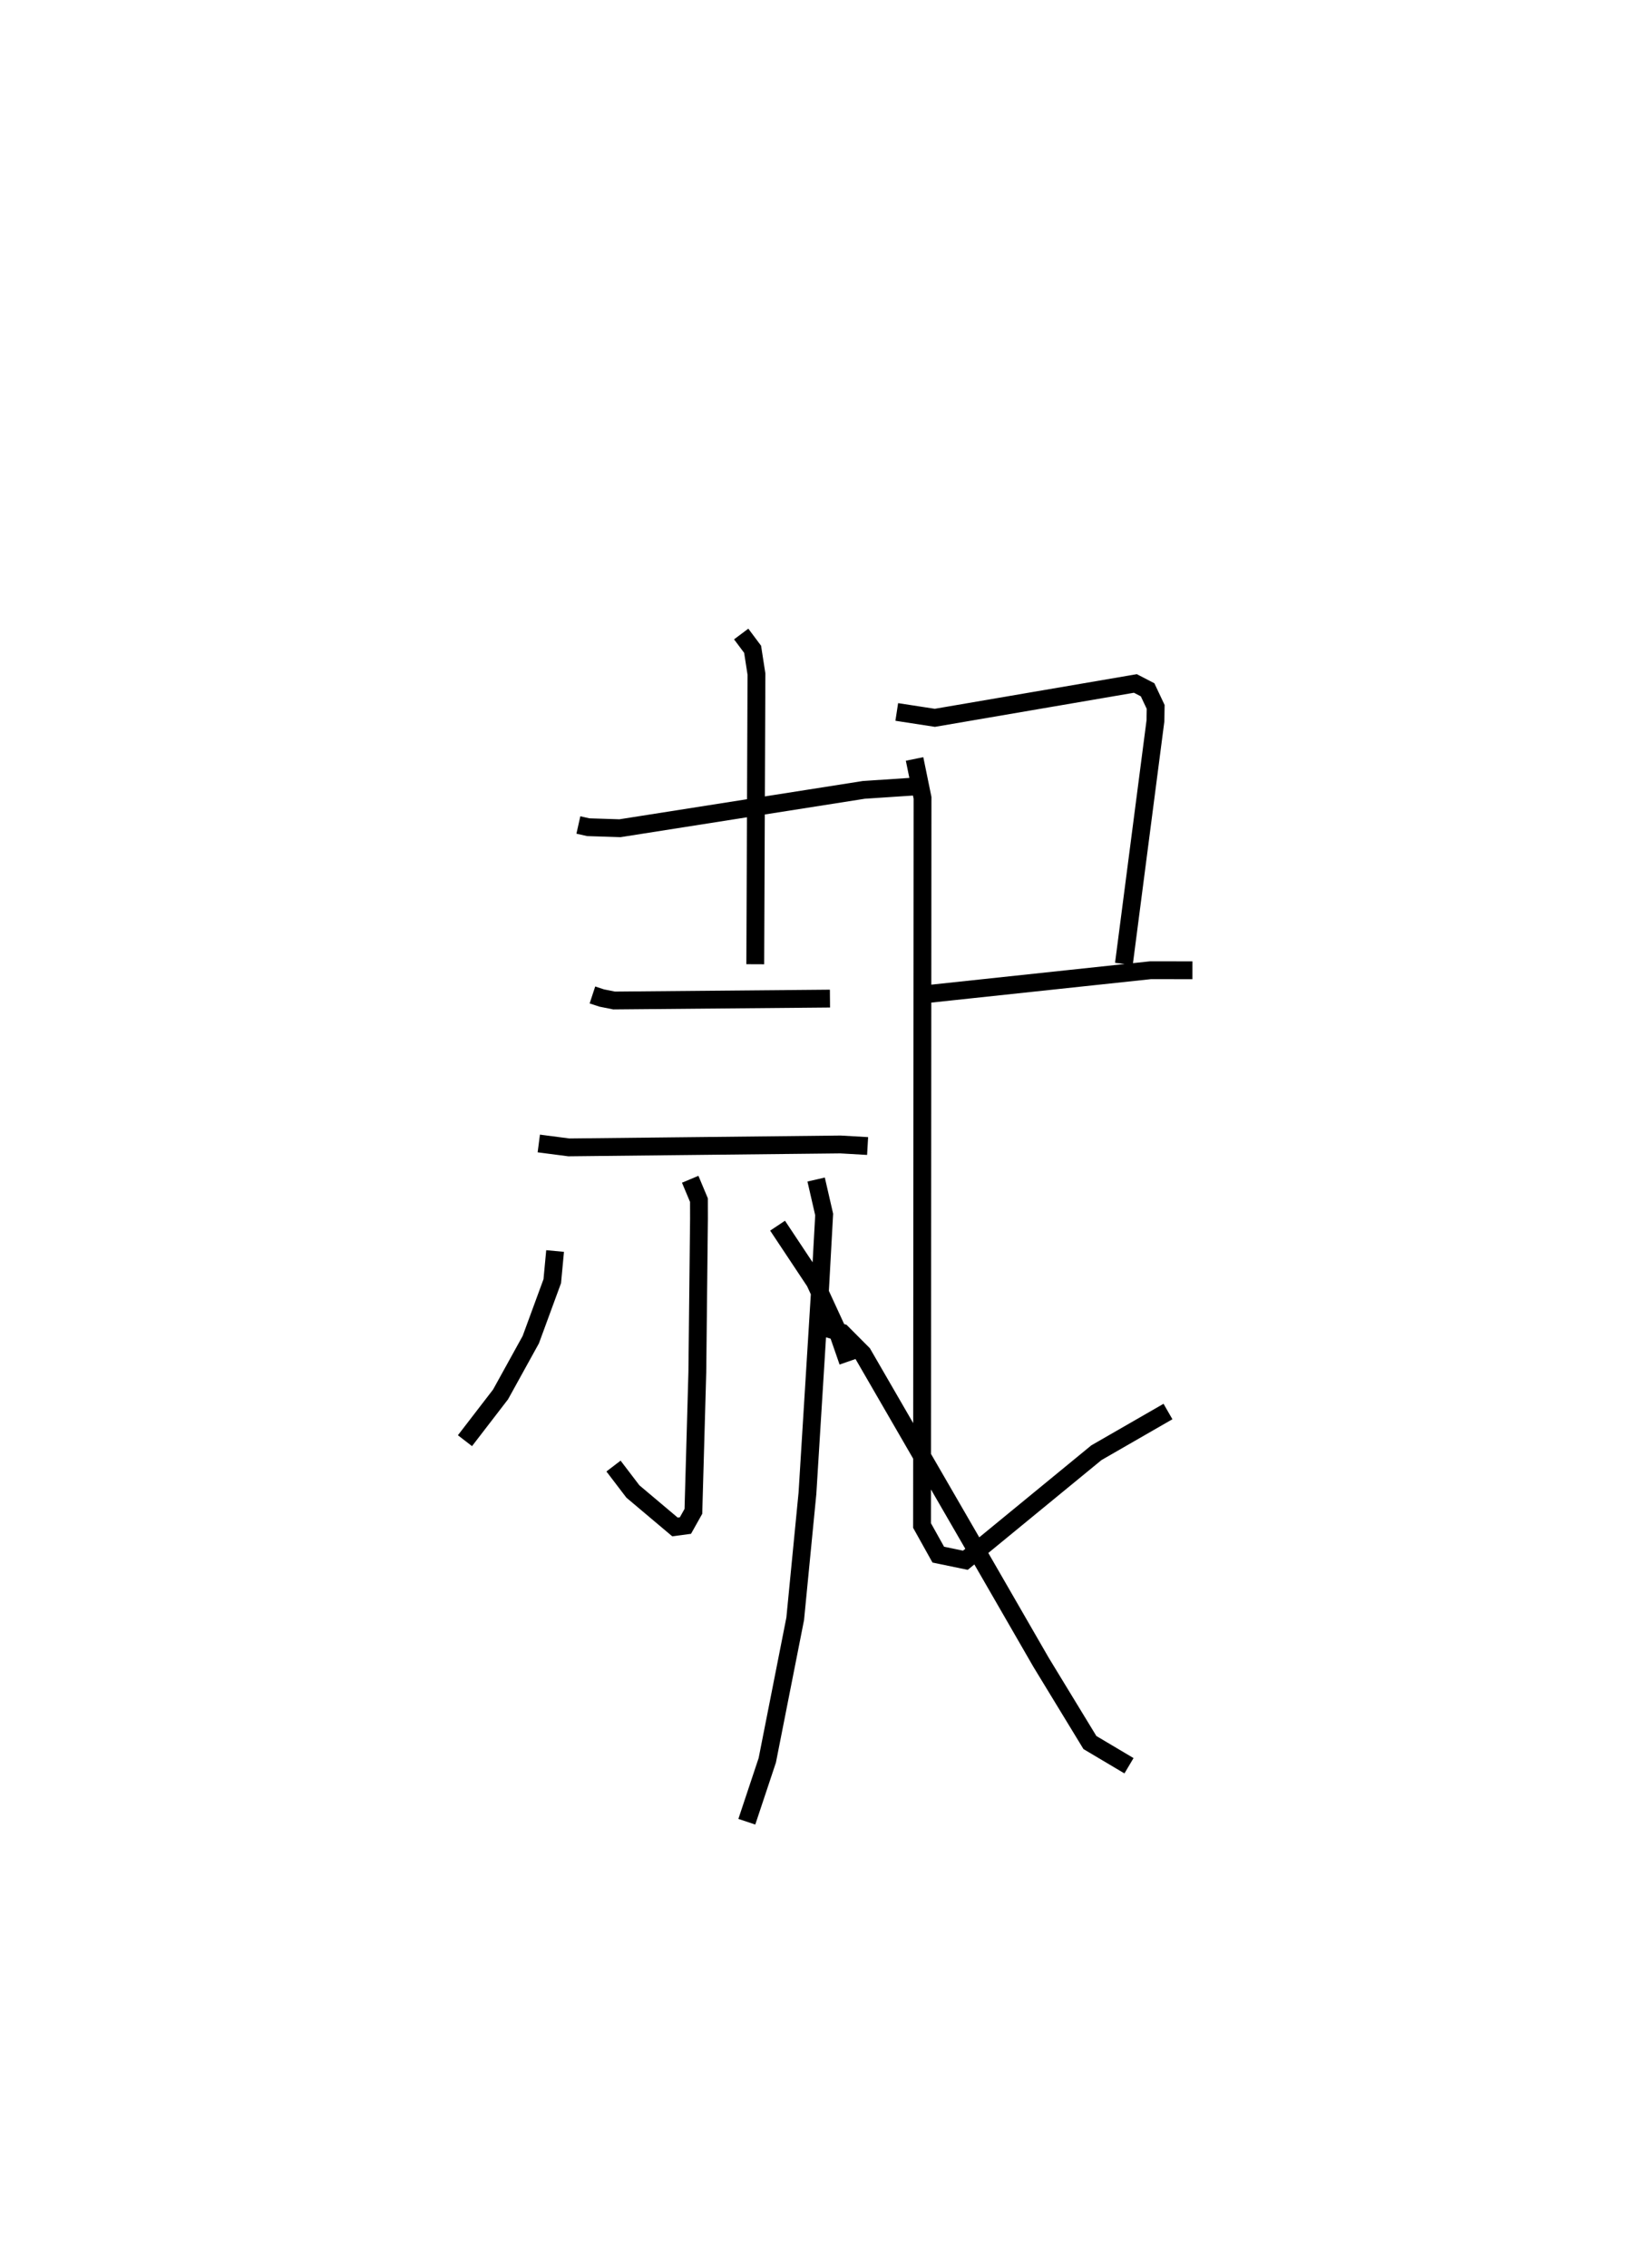 <?xml version="1.0" encoding="utf-8" ?>
<svg baseProfile="full" height="127.135" version="1.1" width="91.9" xmlns="http://www.w3.org/2000/svg" xmlns:ev="http://www.w3.org/2001/xml-events" xmlns:xlink="http://www.w3.org/1999/xlink"><defs /><rect fill="white" height="127.135" width="91.9" x="0" y="0" /><path d="M25,25 m0.0,0.0 m7.45,21.252 l0.558,0.125 1.774,0.057 l13.686,-2.151 2.99,-0.198 m-9.874,-8.54 l0.641,0.856 0.216,1.392 l-0.067,16.266 m-9.136,1.722 l0.522,0.172 0.695,0.139 l12.11,-0.107 m-16.336,8.123 l1.686,0.219 15.242,-0.164 l1.52,0.088 m-9.953,1.863 l0.491,1.171 0.002,1.039 l-0.093,8.605 -0.221,7.804 l-0.447,0.796 -0.586,0.078 l-2.362,-1.989 -1.087,-1.425 m-3.277,-12.056 l-0.159,1.691 -1.205,3.279 l-1.695,3.069 -1.998,2.595 m17.539,-12.055 l2.096,3.154 1.231,2.67 l0.624,1.798 m2.736,-36.423 l2.137,0.329 11.251,-1.926 l0.685,0.355 0.453,0.96 l-0.013,0.784 -1.77,13.625 m-10.986,1.684 l12.48,-1.331 2.349,0.002 m-15.587,-11.847 l0.447,2.18 -0.028,40.796 l0.911,1.633 1.521,0.315 l7.352,-6.03 4.014,-2.309 m-19.74,-13.006 l0.451,1.961 -0.241,4.363 l-0.697,11.265 -0.687,7.038 l-1.566,7.932 -1.148,3.445 m3.838,-27.855 l1.492,0.438 1.173,1.178 l6.687,11.551 3.317,5.749 l2.742,4.5 2.192,1.301 " fill="none" stroke="black" stroke-width="1" /></svg>